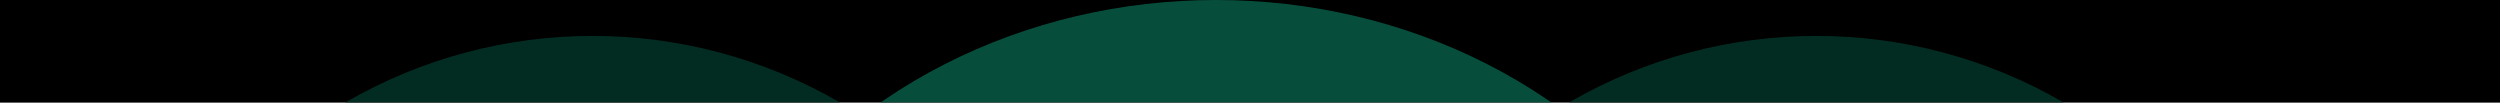 <svg width="1949" height="80" viewBox="0 0 1949 80" fill="none" xmlns="http://www.w3.org/2000/svg">
<g clip-path="url(#clip0_253_1380)">
<rect width="1949" height="80" fill="white"/>
<rect width="1949" height="1080" fill="black"/>
<g filter="url(#filter0_f_253_1380)">
<circle cx="462" cy="412" r="384" fill="#022C22"/>
</g>
<g filter="url(#filter1_f_253_1380)">
<circle cx="1416" cy="412" r="384" fill="#022C22"/>
</g>
<g filter="url(#filter2_f_253_1380)">
<ellipse cx="948" cy="373.5" rx="423" ry="373.5" fill="#064E3B"/>
</g>
</g>
<defs>
<filter id="filter0_f_253_1380" x="-222" y="-272" width="1368" height="1368" filterUnits="userSpaceOnUse" color-interpolation-filters="sRGB">
<feFlood flood-opacity="0" result="BackgroundImageFix"/>
<feBlend mode="normal" in="SourceGraphic" in2="BackgroundImageFix" result="shape"/>
<feGaussianBlur stdDeviation="150" result="effect1_foregroundBlur_253_1380"/>
</filter>
<filter id="filter1_f_253_1380" x="732" y="-272" width="1368" height="1368" filterUnits="userSpaceOnUse" color-interpolation-filters="sRGB">
<feFlood flood-opacity="0" result="BackgroundImageFix"/>
<feBlend mode="normal" in="SourceGraphic" in2="BackgroundImageFix" result="shape"/>
<feGaussianBlur stdDeviation="150" result="effect1_foregroundBlur_253_1380"/>
</filter>
<filter id="filter2_f_253_1380" x="225" y="-300" width="1446" height="1347" filterUnits="userSpaceOnUse" color-interpolation-filters="sRGB">
<feFlood flood-opacity="0" result="BackgroundImageFix"/>
<feBlend mode="normal" in="SourceGraphic" in2="BackgroundImageFix" result="shape"/>
<feGaussianBlur stdDeviation="150" result="effect1_foregroundBlur_253_1380"/>
</filter>
<clipPath id="clip0_253_1380">
<rect width="1949" height="80" fill="white"/>
</clipPath>
</defs>
</svg>
